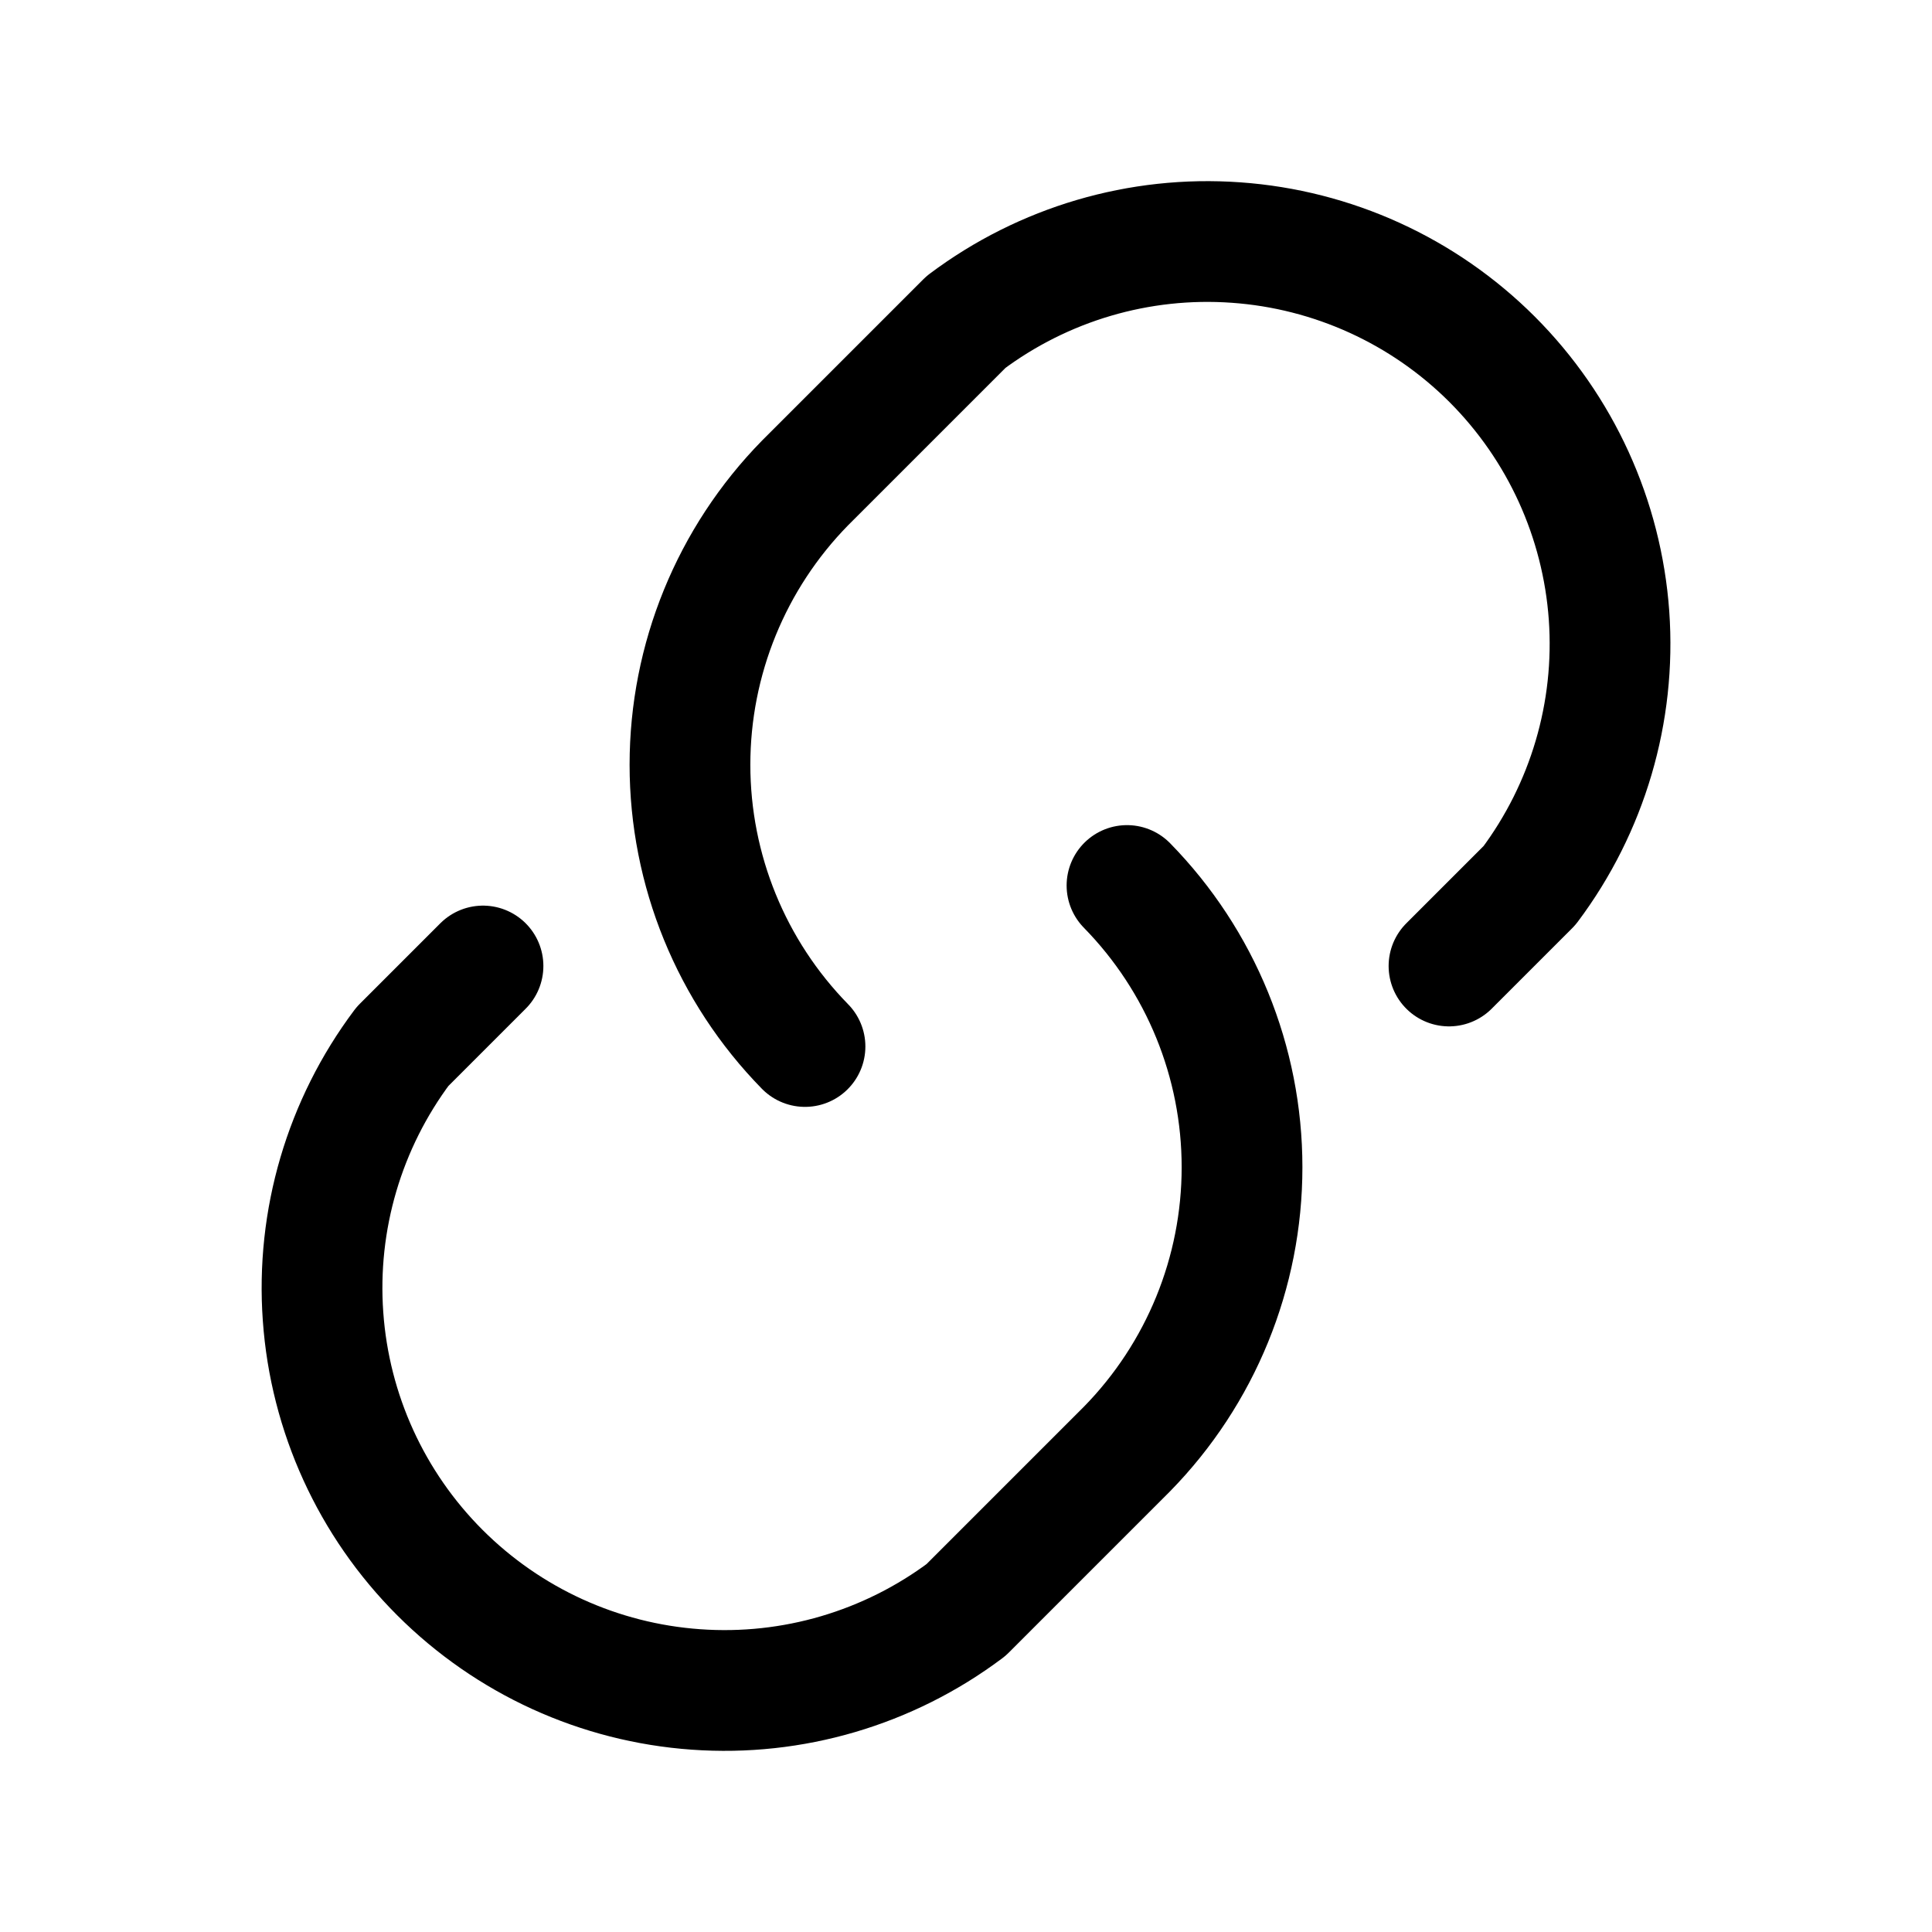 <svg width="24" height="24" viewBox="0 0 24 24" fill="none" xmlns="http://www.w3.org/2000/svg">
<path d="M10 13C9.084 12.065 8.571 10.809 8.571 9.5C8.571 8.191 9.084 6.935 10 6L12 4C12.963 3.278 14.154 2.927 15.354 3.013C16.555 3.098 17.685 3.613 18.536 4.464C19.387 5.316 19.902 6.445 19.988 7.646C20.073 8.846 19.722 10.037 19 11L18 12" stroke="black" stroke-width="1.5" stroke-linecap="round" stroke-linejoin="round"/>
<path d="M14 11C14.916 11.935 15.429 13.191 15.429 14.5C15.429 15.809 14.916 17.065 14 18L12 20C11.037 20.722 9.846 21.073 8.646 20.987C7.445 20.902 6.316 20.387 5.464 19.535C4.613 18.684 4.098 17.555 4.013 16.354C3.927 15.154 4.278 13.963 5 13L6 12" stroke="black" stroke-width="1.5" stroke-linecap="round" stroke-linejoin="round"/>
</svg>
